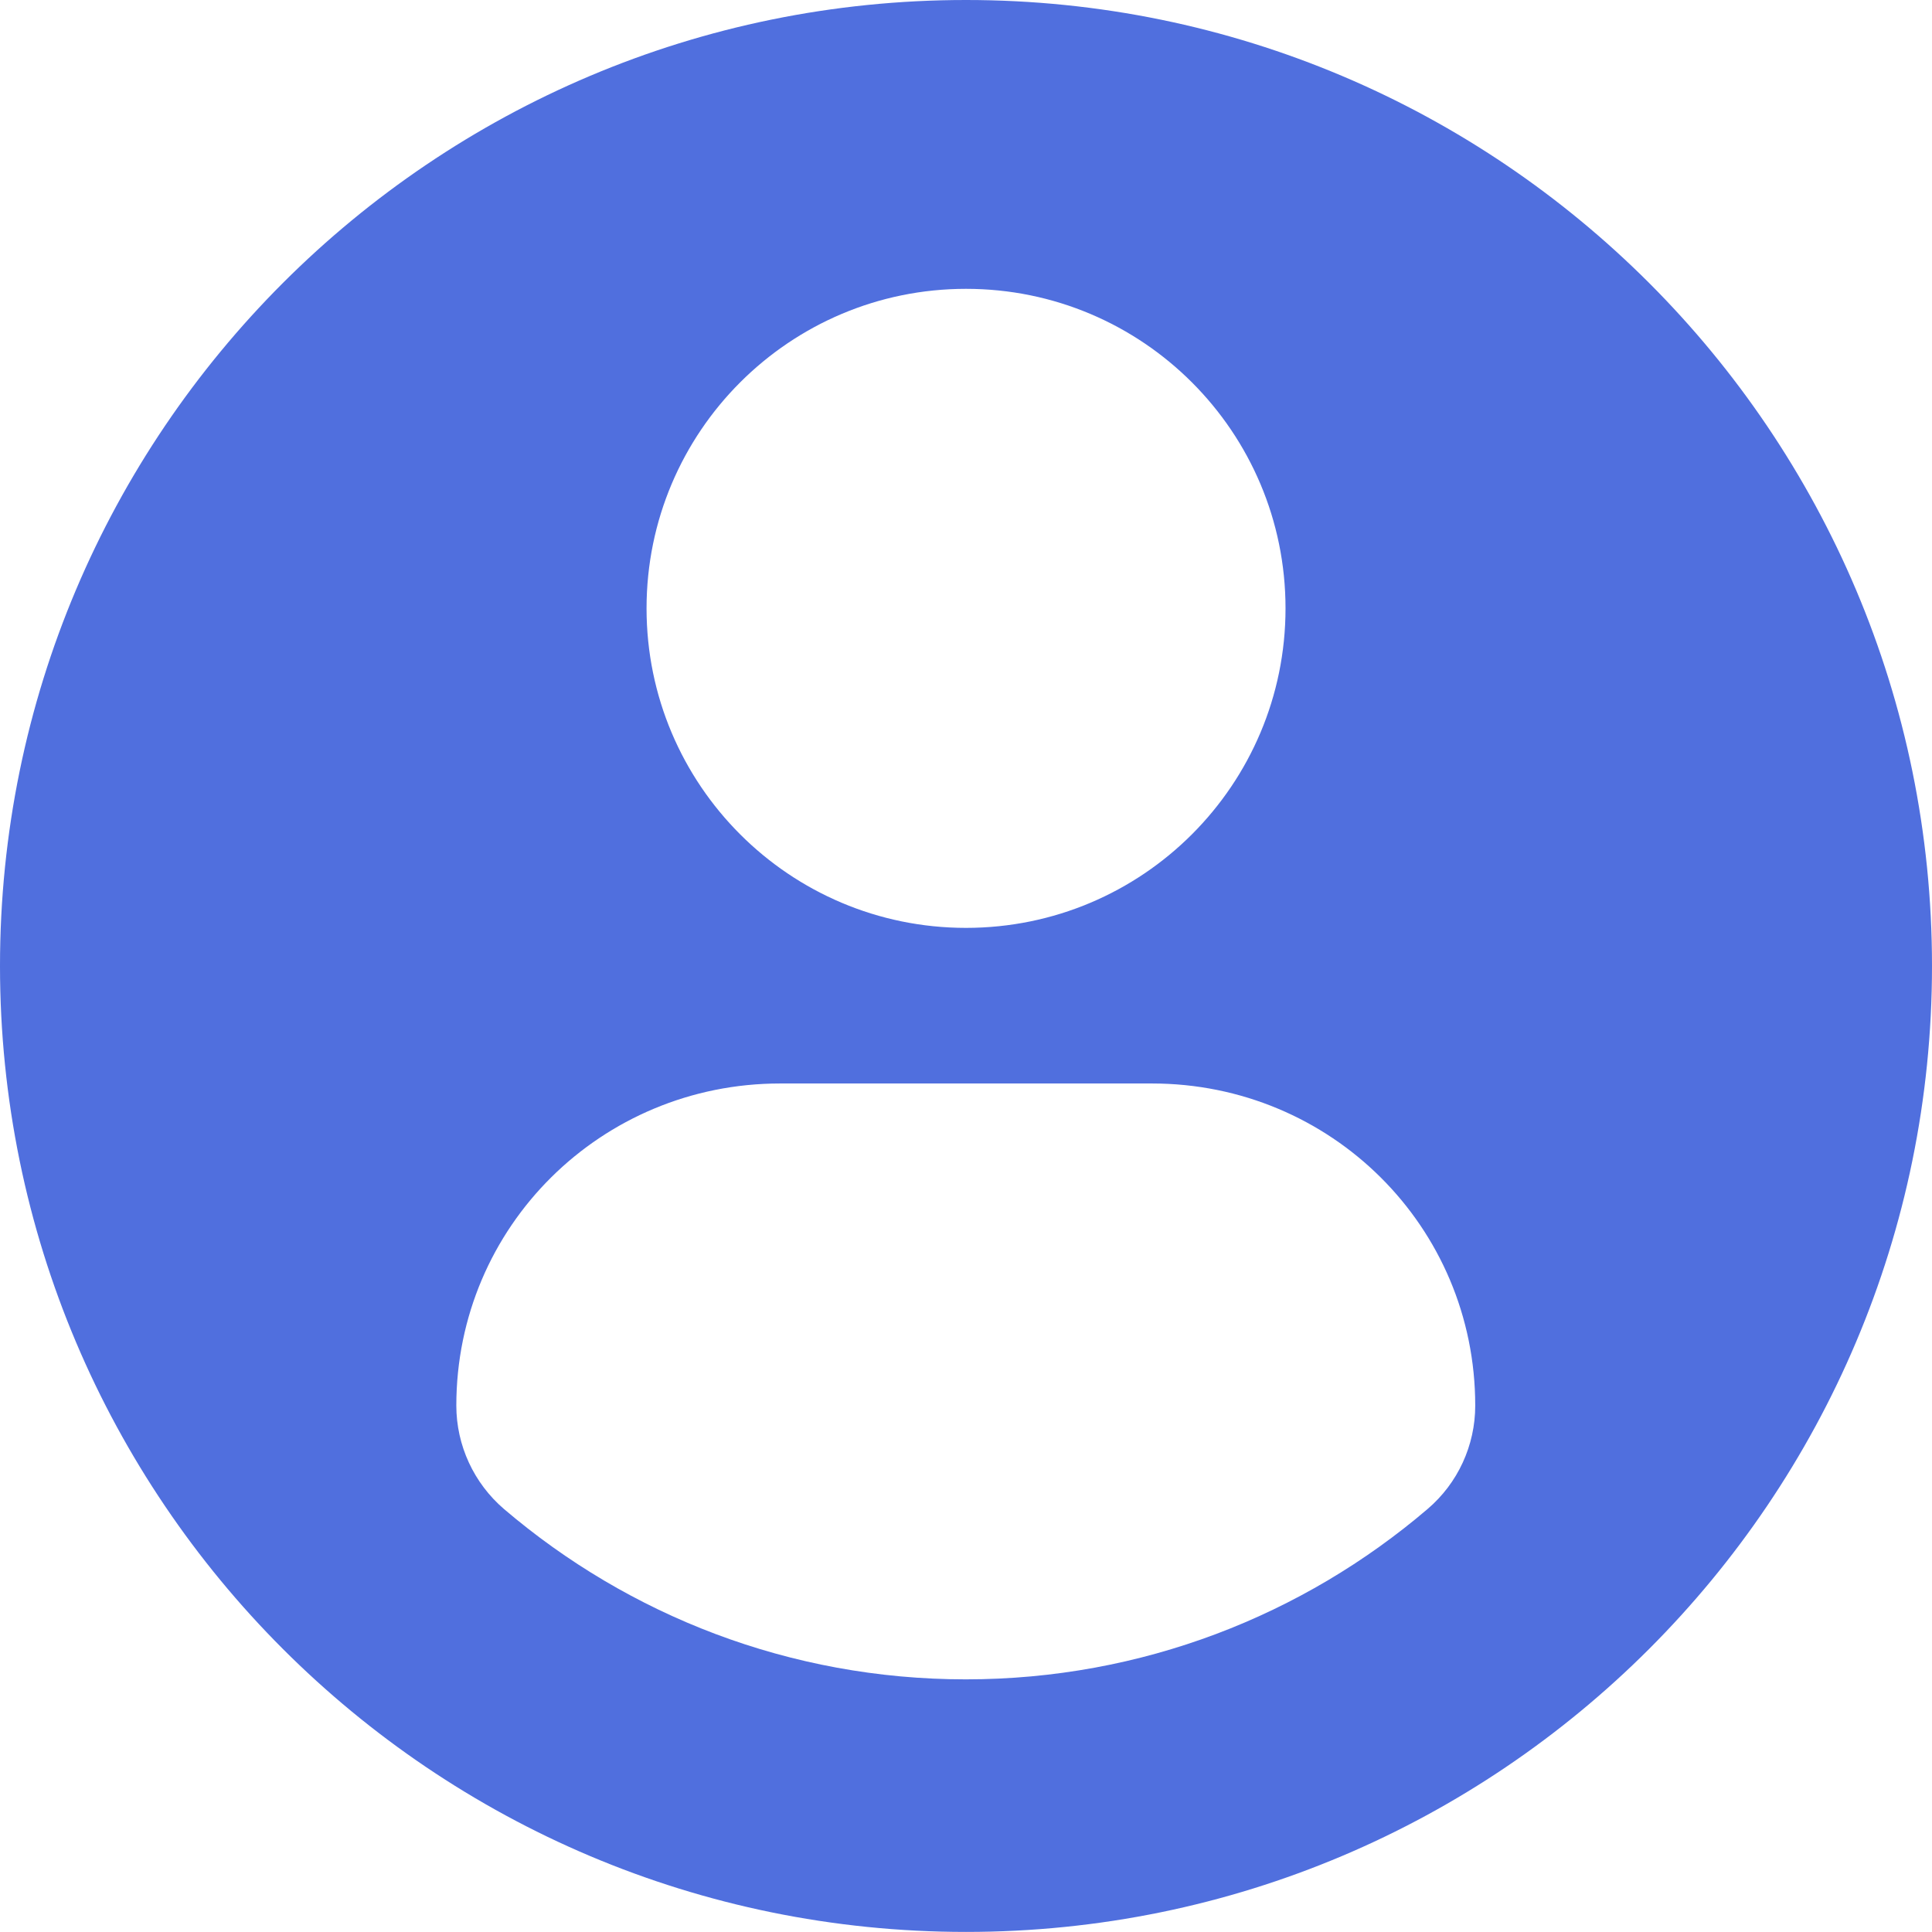 <svg width="26" height="26" viewBox="0 0 26 26" fill="none" xmlns="http://www.w3.org/2000/svg">
<path d="M13 0C5.821 0 0 5.82 0 12.999C0 20.179 5.82 25.999 13 25.999C20.18 25.999 26 20.179 26 12.999C26 5.82 20.18 0 13 0ZM13 3.887C15.376 3.887 17.3 5.812 17.3 8.187C17.3 10.562 15.376 12.487 13 12.487C10.626 12.487 8.701 10.562 8.701 8.187C8.701 5.812 10.626 3.887 13 3.887ZM12.997 22.6C10.628 22.6 8.458 21.737 6.784 20.309C6.377 19.961 6.141 19.451 6.141 18.916C6.141 16.508 8.09 14.581 10.499 14.581H15.502C17.911 14.581 19.853 16.508 19.853 18.916C19.853 19.452 19.619 19.961 19.21 20.309C17.537 21.737 15.367 22.6 12.997 22.6Z" fill="#506FDE"/>
</svg>
